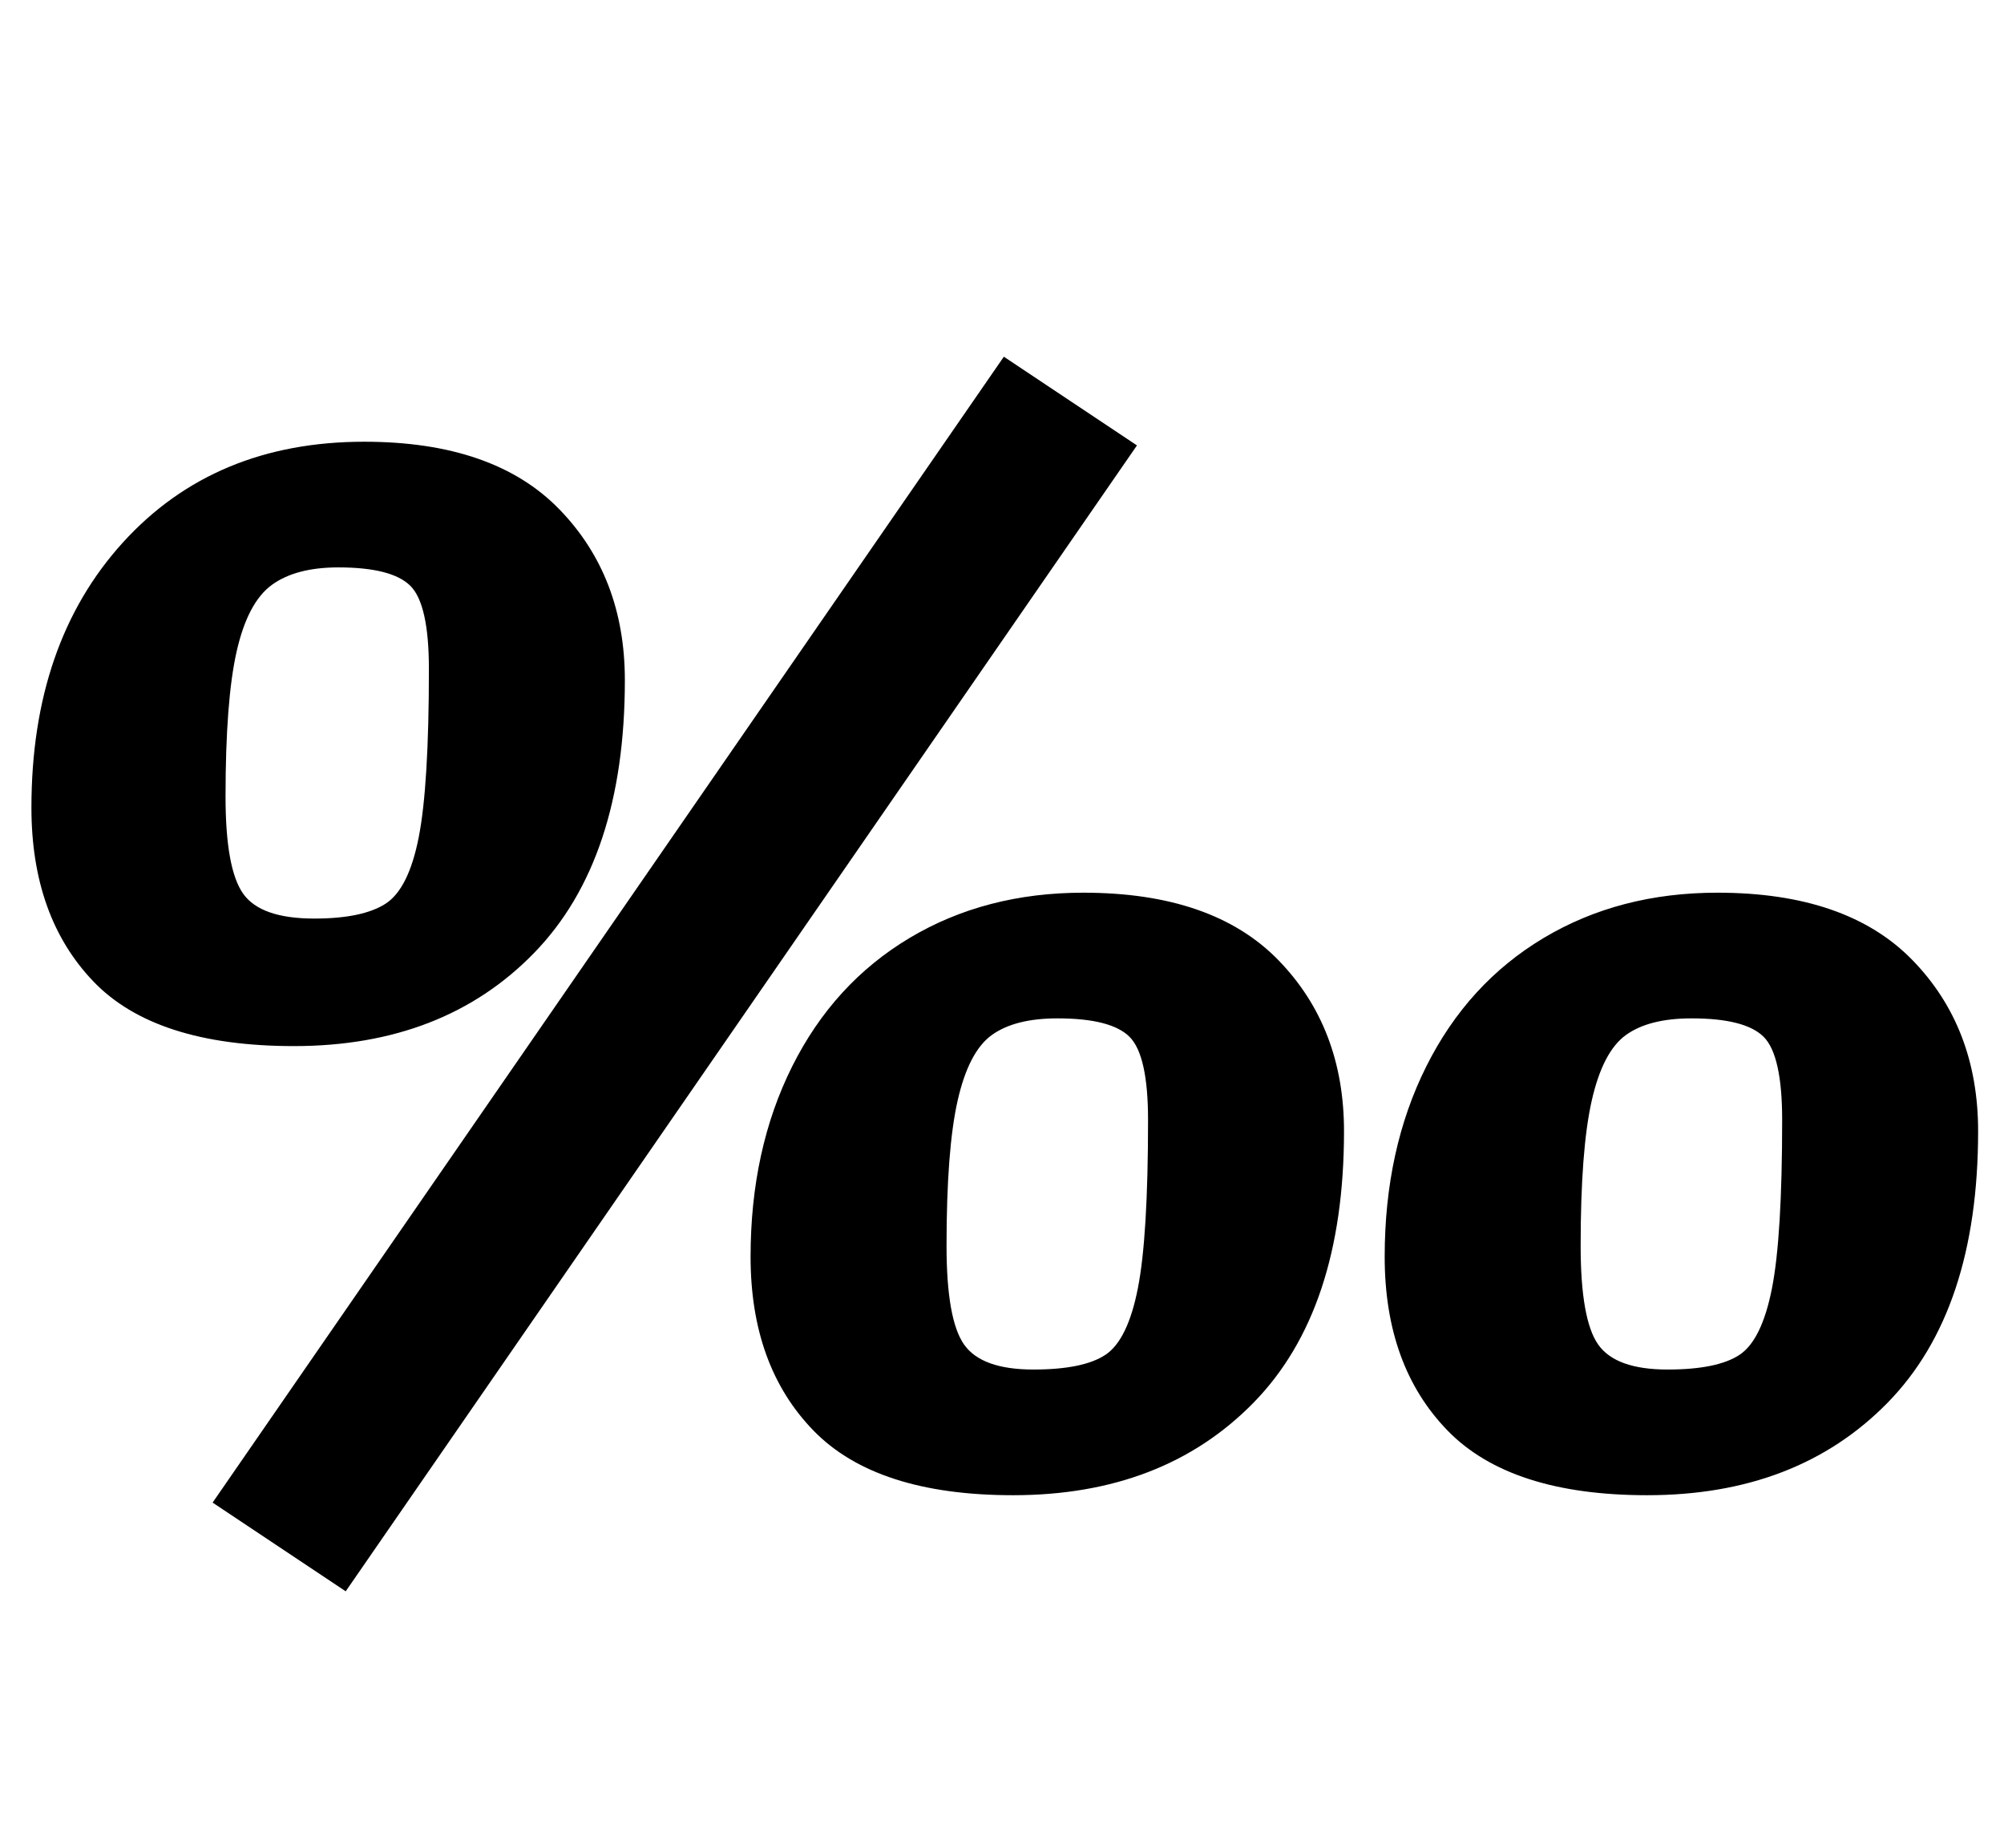 <?xml version="1.0" standalone="no"?>
<!DOCTYPE svg PUBLIC "-//W3C//DTD SVG 1.1//EN" "http://www.w3.org/Graphics/SVG/1.1/DTD/svg11.dtd" >
<svg xmlns="http://www.w3.org/2000/svg" xmlns:xlink="http://www.w3.org/1999/xlink" version="1.1" viewBox="-10 0 1084 1000">
  <g transform="matrix(1 0 0 -1 0 800)">
   <path fill="currentColor"
d="M105 -13l428 620l72 -48l-428 -620zM40.5 269q-33.5 35 -33.5 94q0 89 49.5 143.5t130.5 54.5q70 0 105.5 -36.5t35.5 -92.5q0 -97 -49 -147.5t-130 -50.5q-75 0 -108.5 35zM198.5 311q12.5 8 18 36t5.5 91q0 35 -10 45t-39 10q-23 0 -36 -9.5t-19 -36t-6 -78.5
q0 -39 9.5 -52.5t38.5 -13.5q26 0 38.5 8zM430 26q-34 35 -34 94q0 58 22.5 103t63.5 69.5t94 24.5q70 0 105.5 -36.5t35.5 -92.5q0 -97 -49 -147t-130 -50q-74 0 -108 35zM773 26q-34 35 -34 94q0 58 22.5 103t63.5 69.5t94 24.5q70 0 105.5 -36.5t35.5 -92.5
q0 -97 -49 -147t-130 -50q-74 0 -108 35zM588 67q12 8 17.5 36t5.5 91q0 35 -10 45t-39 10q-23 0 -35.5 -9t-18.5 -35.5t-6 -78.5q0 -40 9.5 -53.5t37.5 -13.5q27 0 39 8zM931 67q12 8 17.5 36t5.5 91q0 35 -10 45t-39 10q-23 0 -35.5 -9t-18.5 -35.5t-6 -78.5
q0 -40 9.5 -53.5t37.5 -13.5q27 0 39 8z" />
  </g>

</svg>
